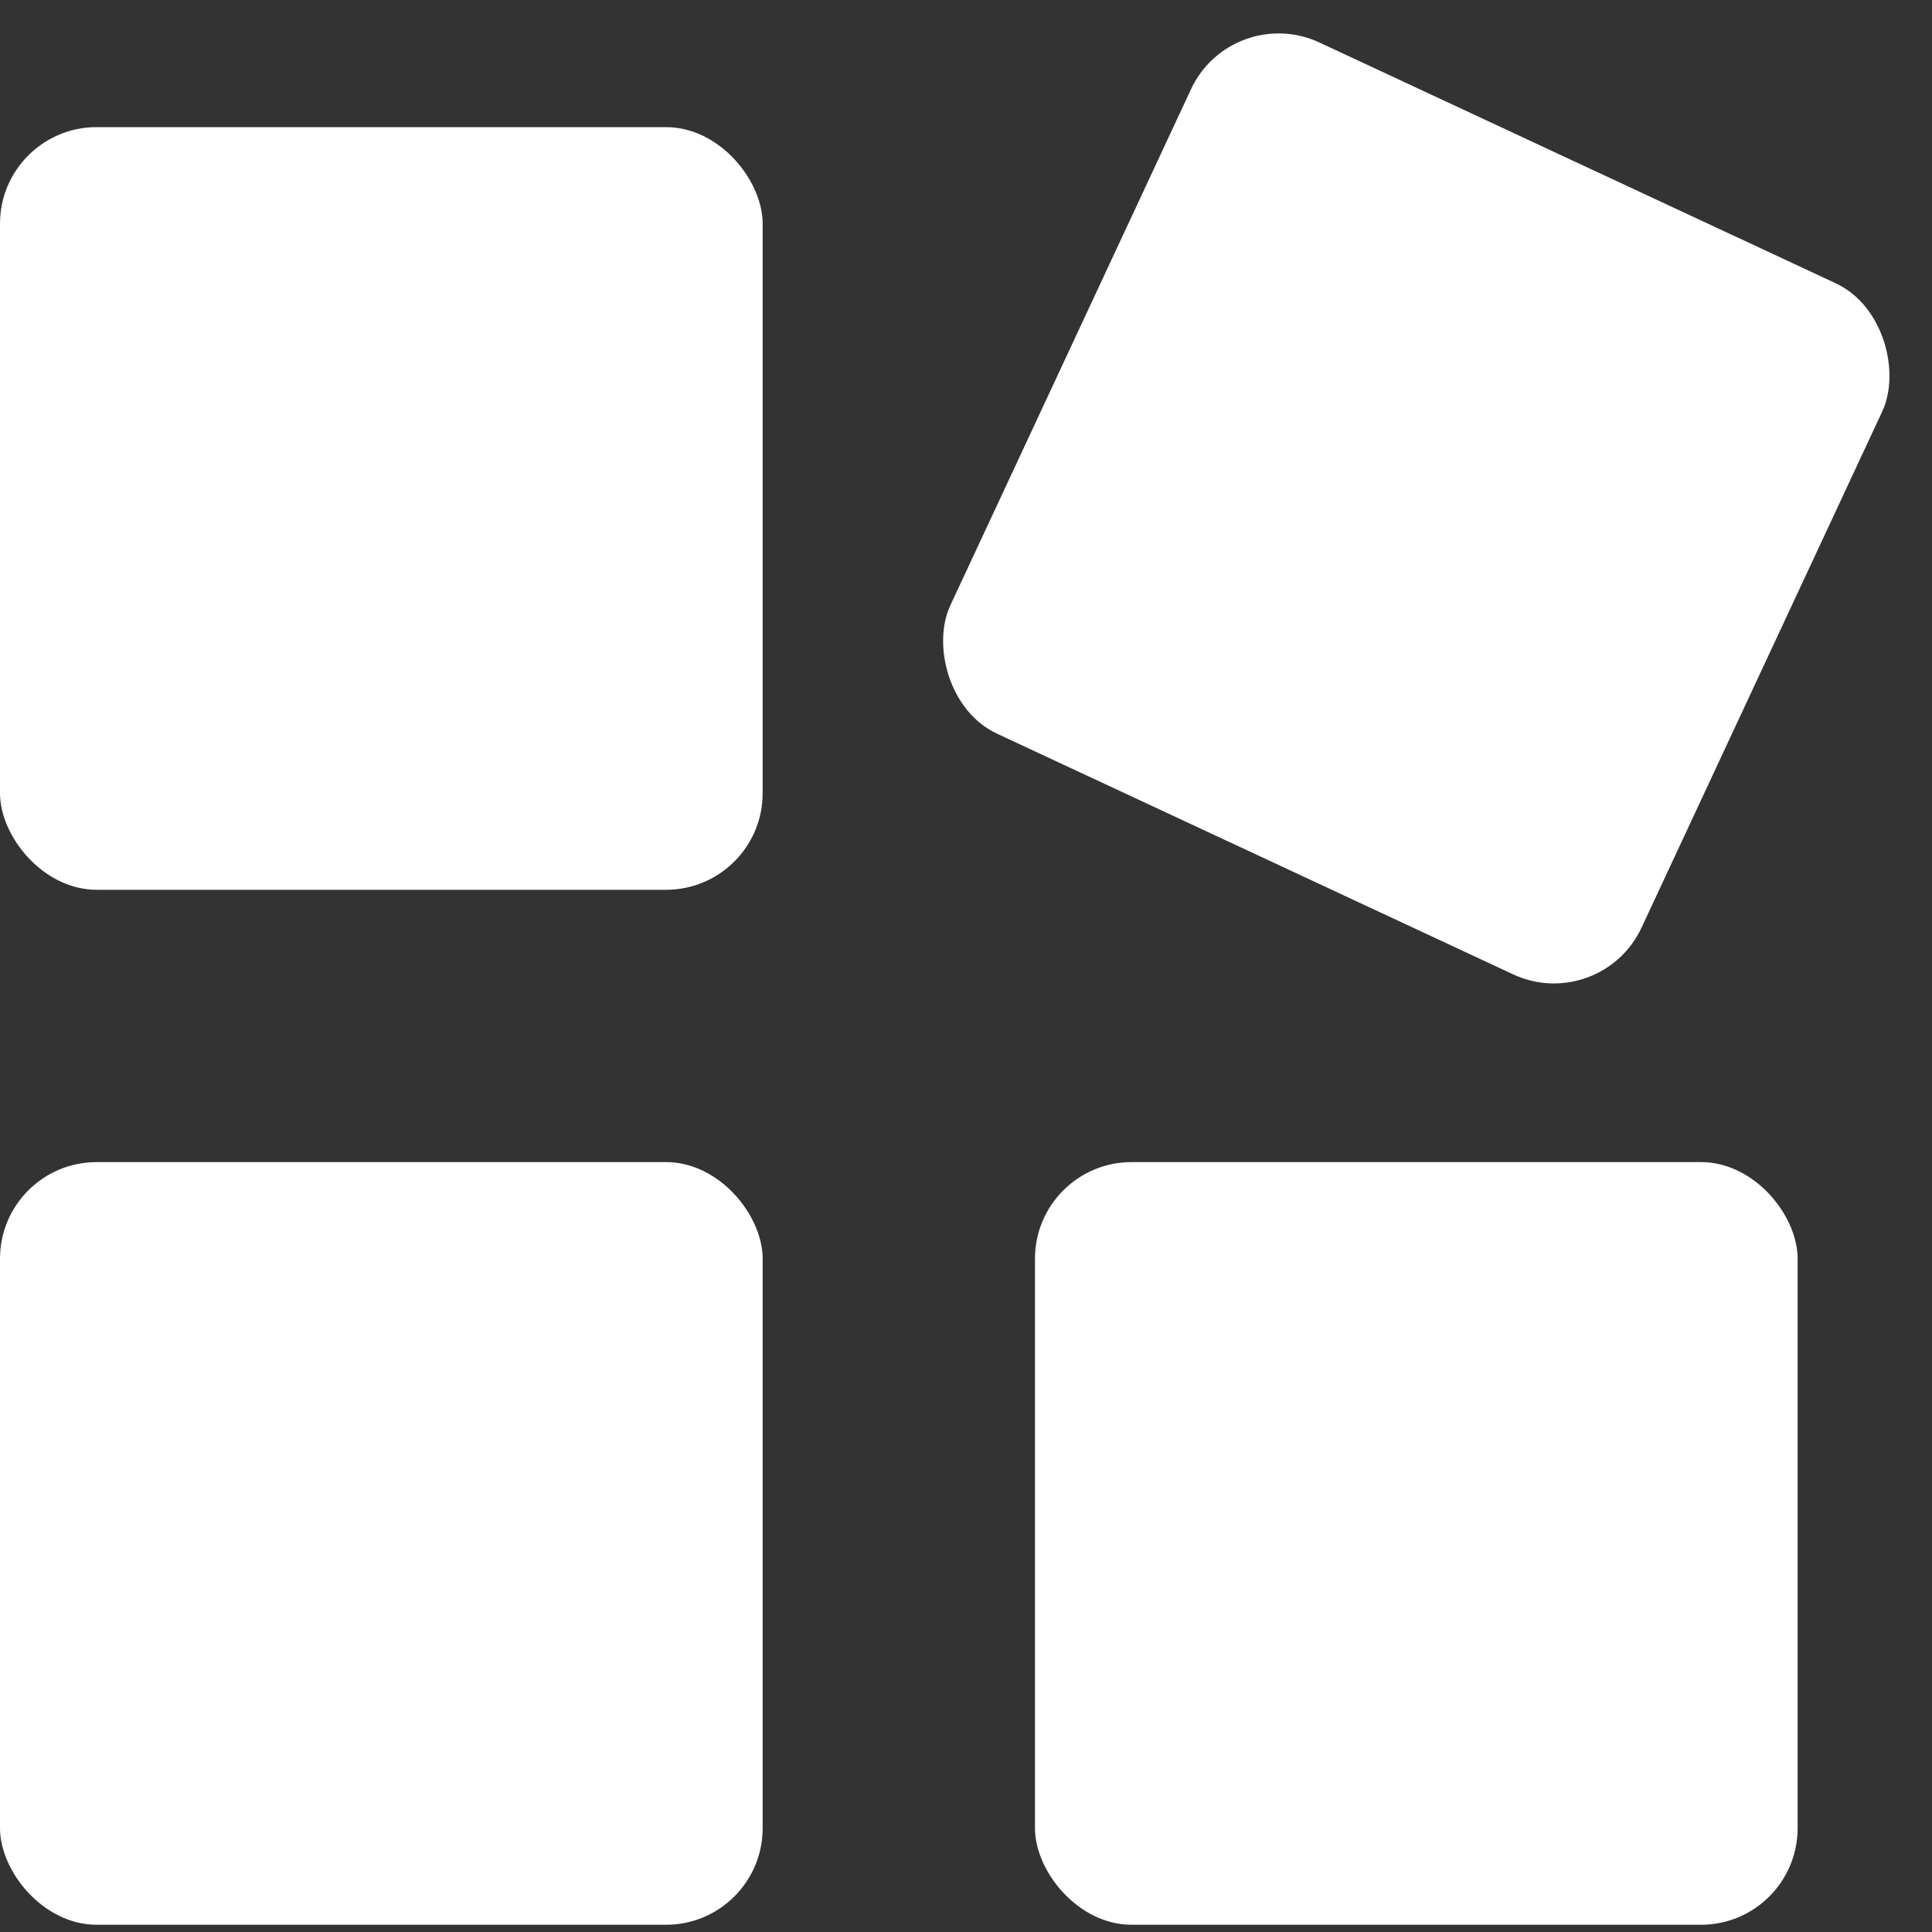 <?xml version="1.0" encoding="UTF-8" standalone="no"?>
<svg width="20px" height="20px" viewBox="0 0 20 20" version="1.1" xmlns="http://www.w3.org/2000/svg" xmlns:xlink="http://www.w3.org/1999/xlink">
    <rect x="0" y="0" width="20" height="20" fill="#333333" stroke="none"/>
    <!-- Generator: Sketch 39.1 (31720) - http://www.bohemiancoding.com/sketch -->
    <title>Group 14</title>
    <desc>Created with Sketch.</desc>
    <defs></defs>
    <g id="Page-1" stroke="none" stroke-width="1" fill="none" fill-rule="evenodd">
        <g id="流量分析" transform="translate(-50, -451)" fill="#ffffff">
            <g id="侧边主导航">
                <g id="05" transform="translate(46, 451)">
                    <g id="Group-14" transform="translate(4, 0)">
                        <rect id="Rectangle-3" x="0" y="1.316" width="7.895" height="7.895" rx="1"></rect>
                        <rect id="Rectangle-3" transform="translate(14.662, 5.263) rotate(25) translate(-14.662, -5.263) " x="10.714" y="1.316" width="7.895" height="7.895" rx="1"></rect>
                        <rect id="Rectangle-3" x="0" y="12.03" width="7.895" height="7.895" rx="1"></rect>
                        <rect id="Rectangle-3" x="10.714" y="12.03" width="7.895" height="7.895" rx="1"></rect>
                    </g>
                </g>
            </g>
        </g>
    </g>
</svg>